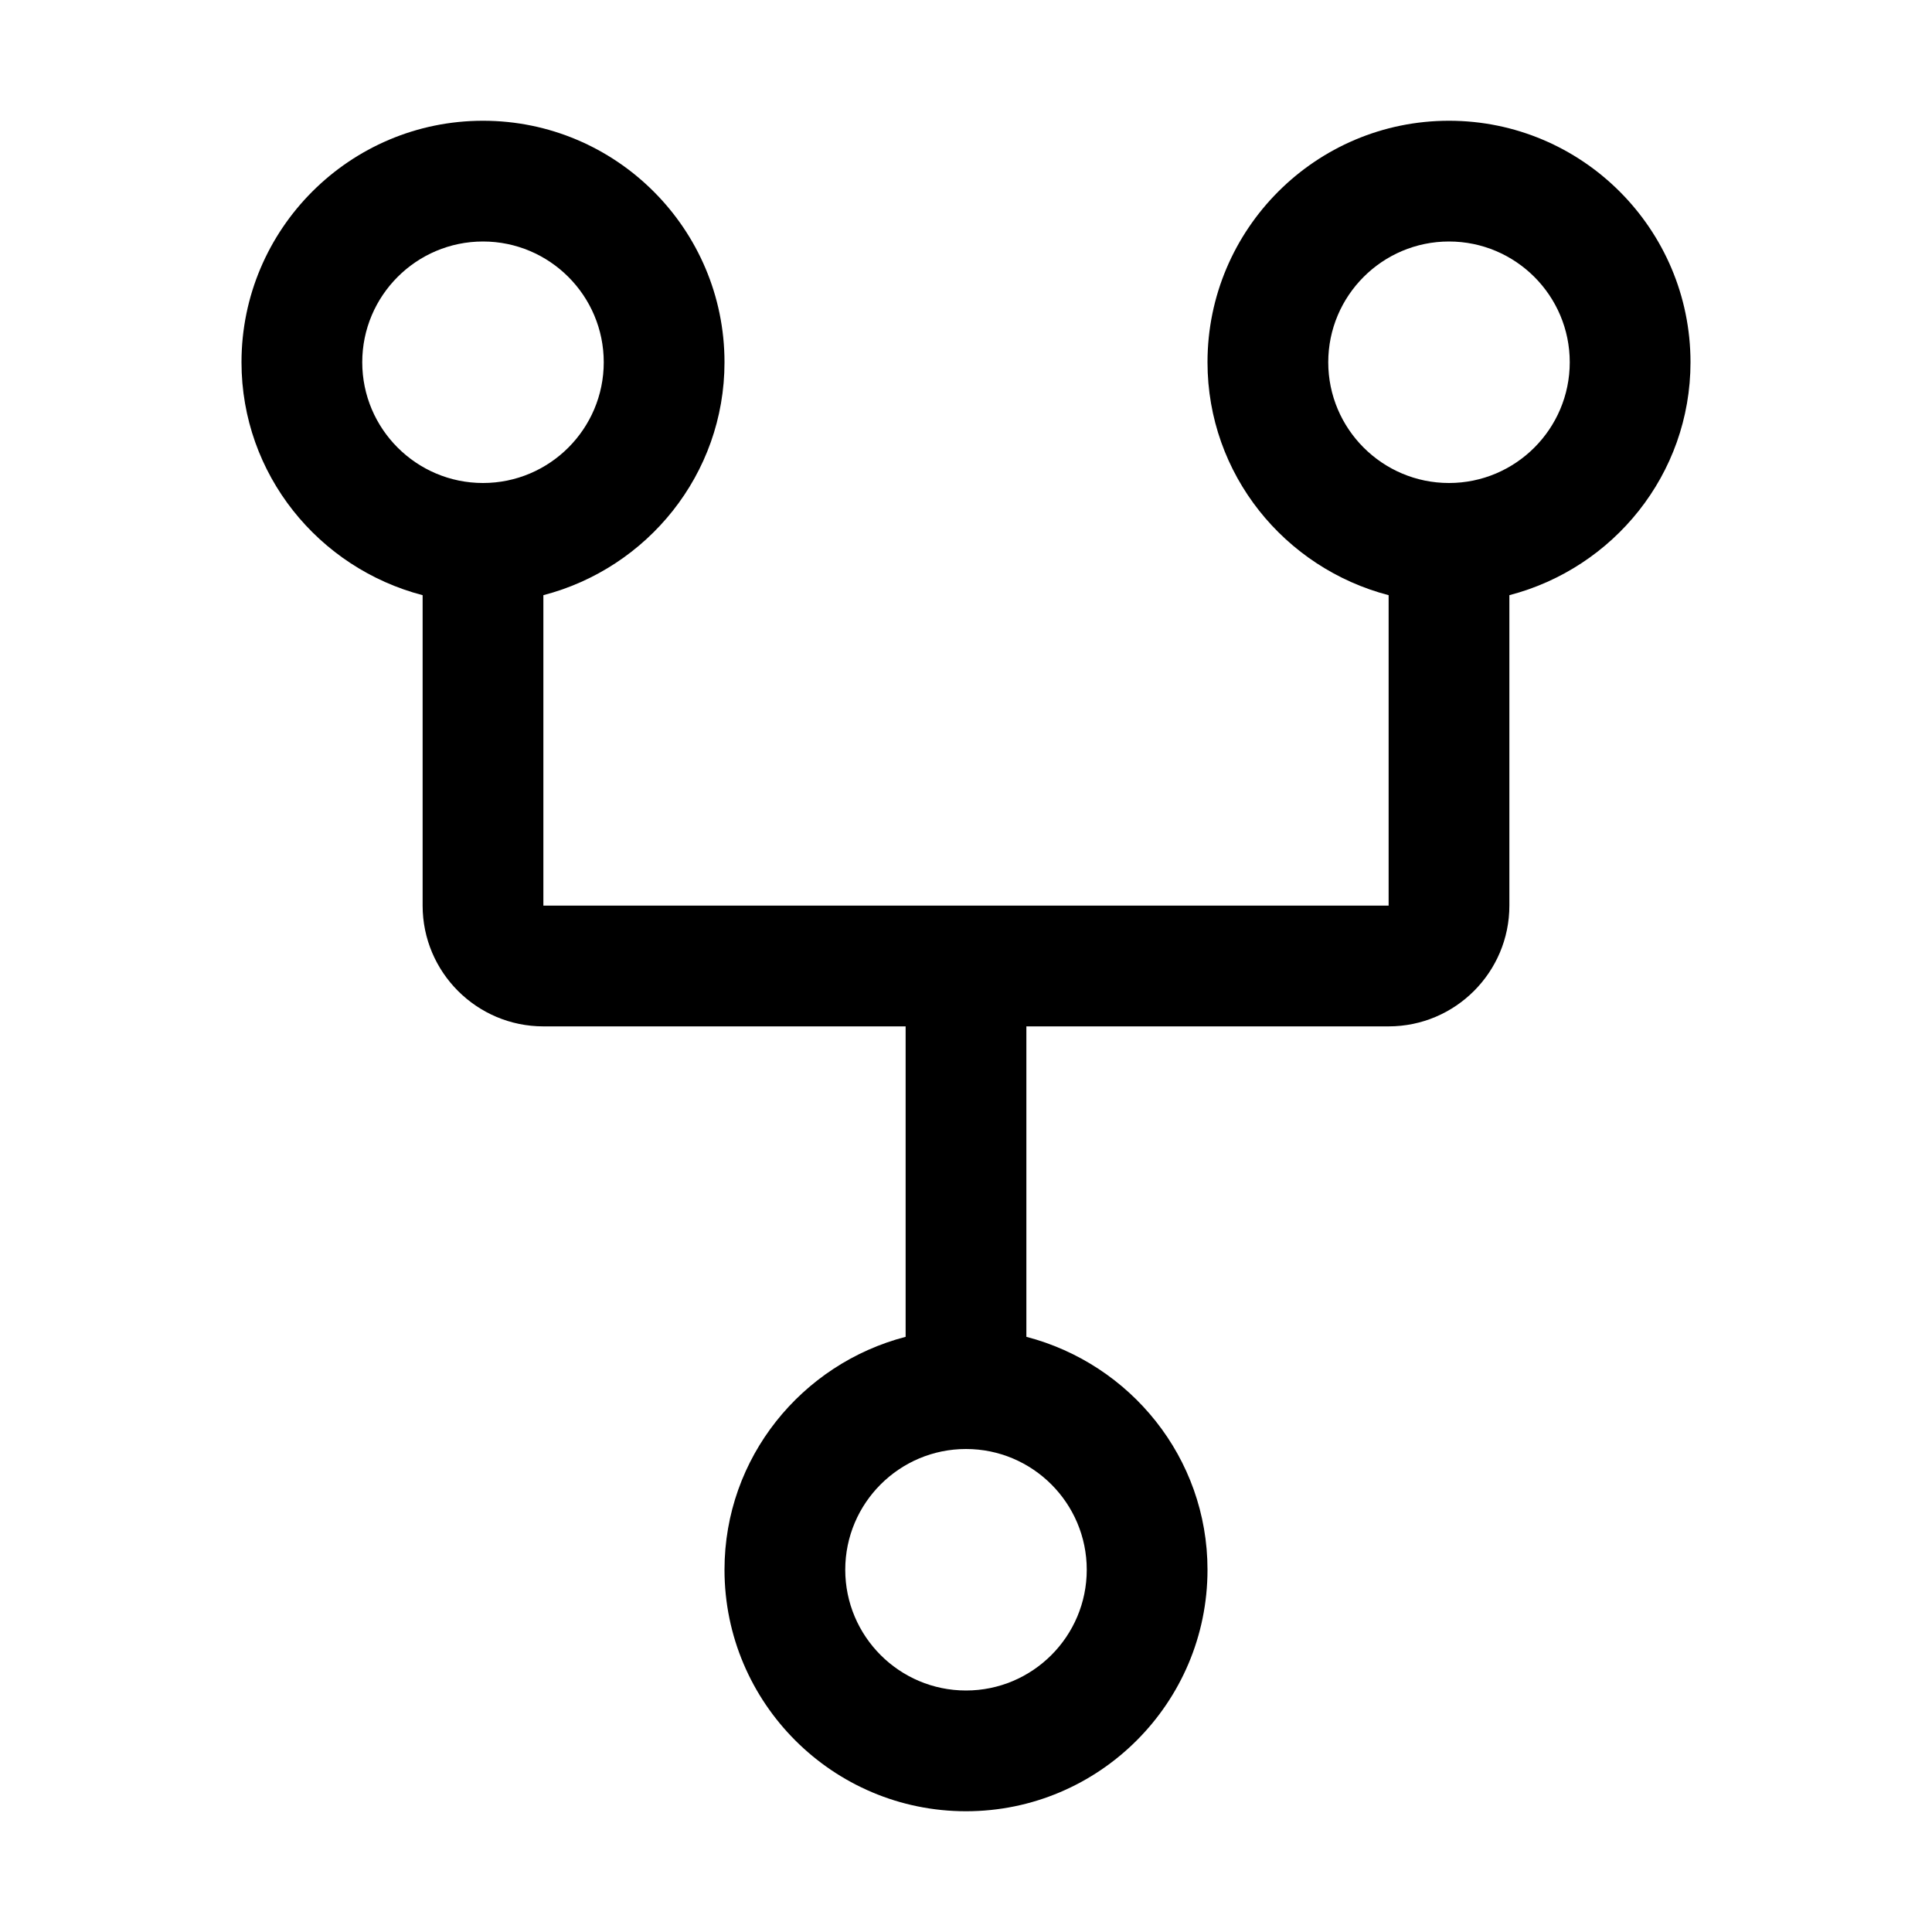 <svg xmlns="http://www.w3.org/2000/svg" width="3em" height="3em" viewBox="0 0 32 32"><path fill="currentColor" d="M20 6c0 1.858 1.28 3.41 3 3.858V15H9V9.858c1.72-.447 3-2 3-3.858c0-2.206-1.794-4-4-4S4 3.794 4 6c0 1.858 1.28 3.41 3 3.858V15c0 1.103.897 2 2 2h6v5.142c-1.72.447-3 2-3 3.858c0 2.206 1.794 4 4 4s4-1.794 4-4c0-1.858-1.28-3.41-3-3.858V17h6c1.103 0 2-.897 2-2V9.858c1.72-.447 3-2 3-3.858c0-2.206-1.794-4-4-4s-4 1.794-4 4M6 6c0-1.103.897-2 2-2s2 .897 2 2s-.897 2-2 2s-2-.897-2-2m12 20c0 1.103-.897 2-2 2s-2-.897-2-2s.897-2 2-2s2 .897 2 2m8-20c0 1.103-.897 2-2 2s-2-.897-2-2s.897-2 2-2s2 .897 2 2"/></svg>